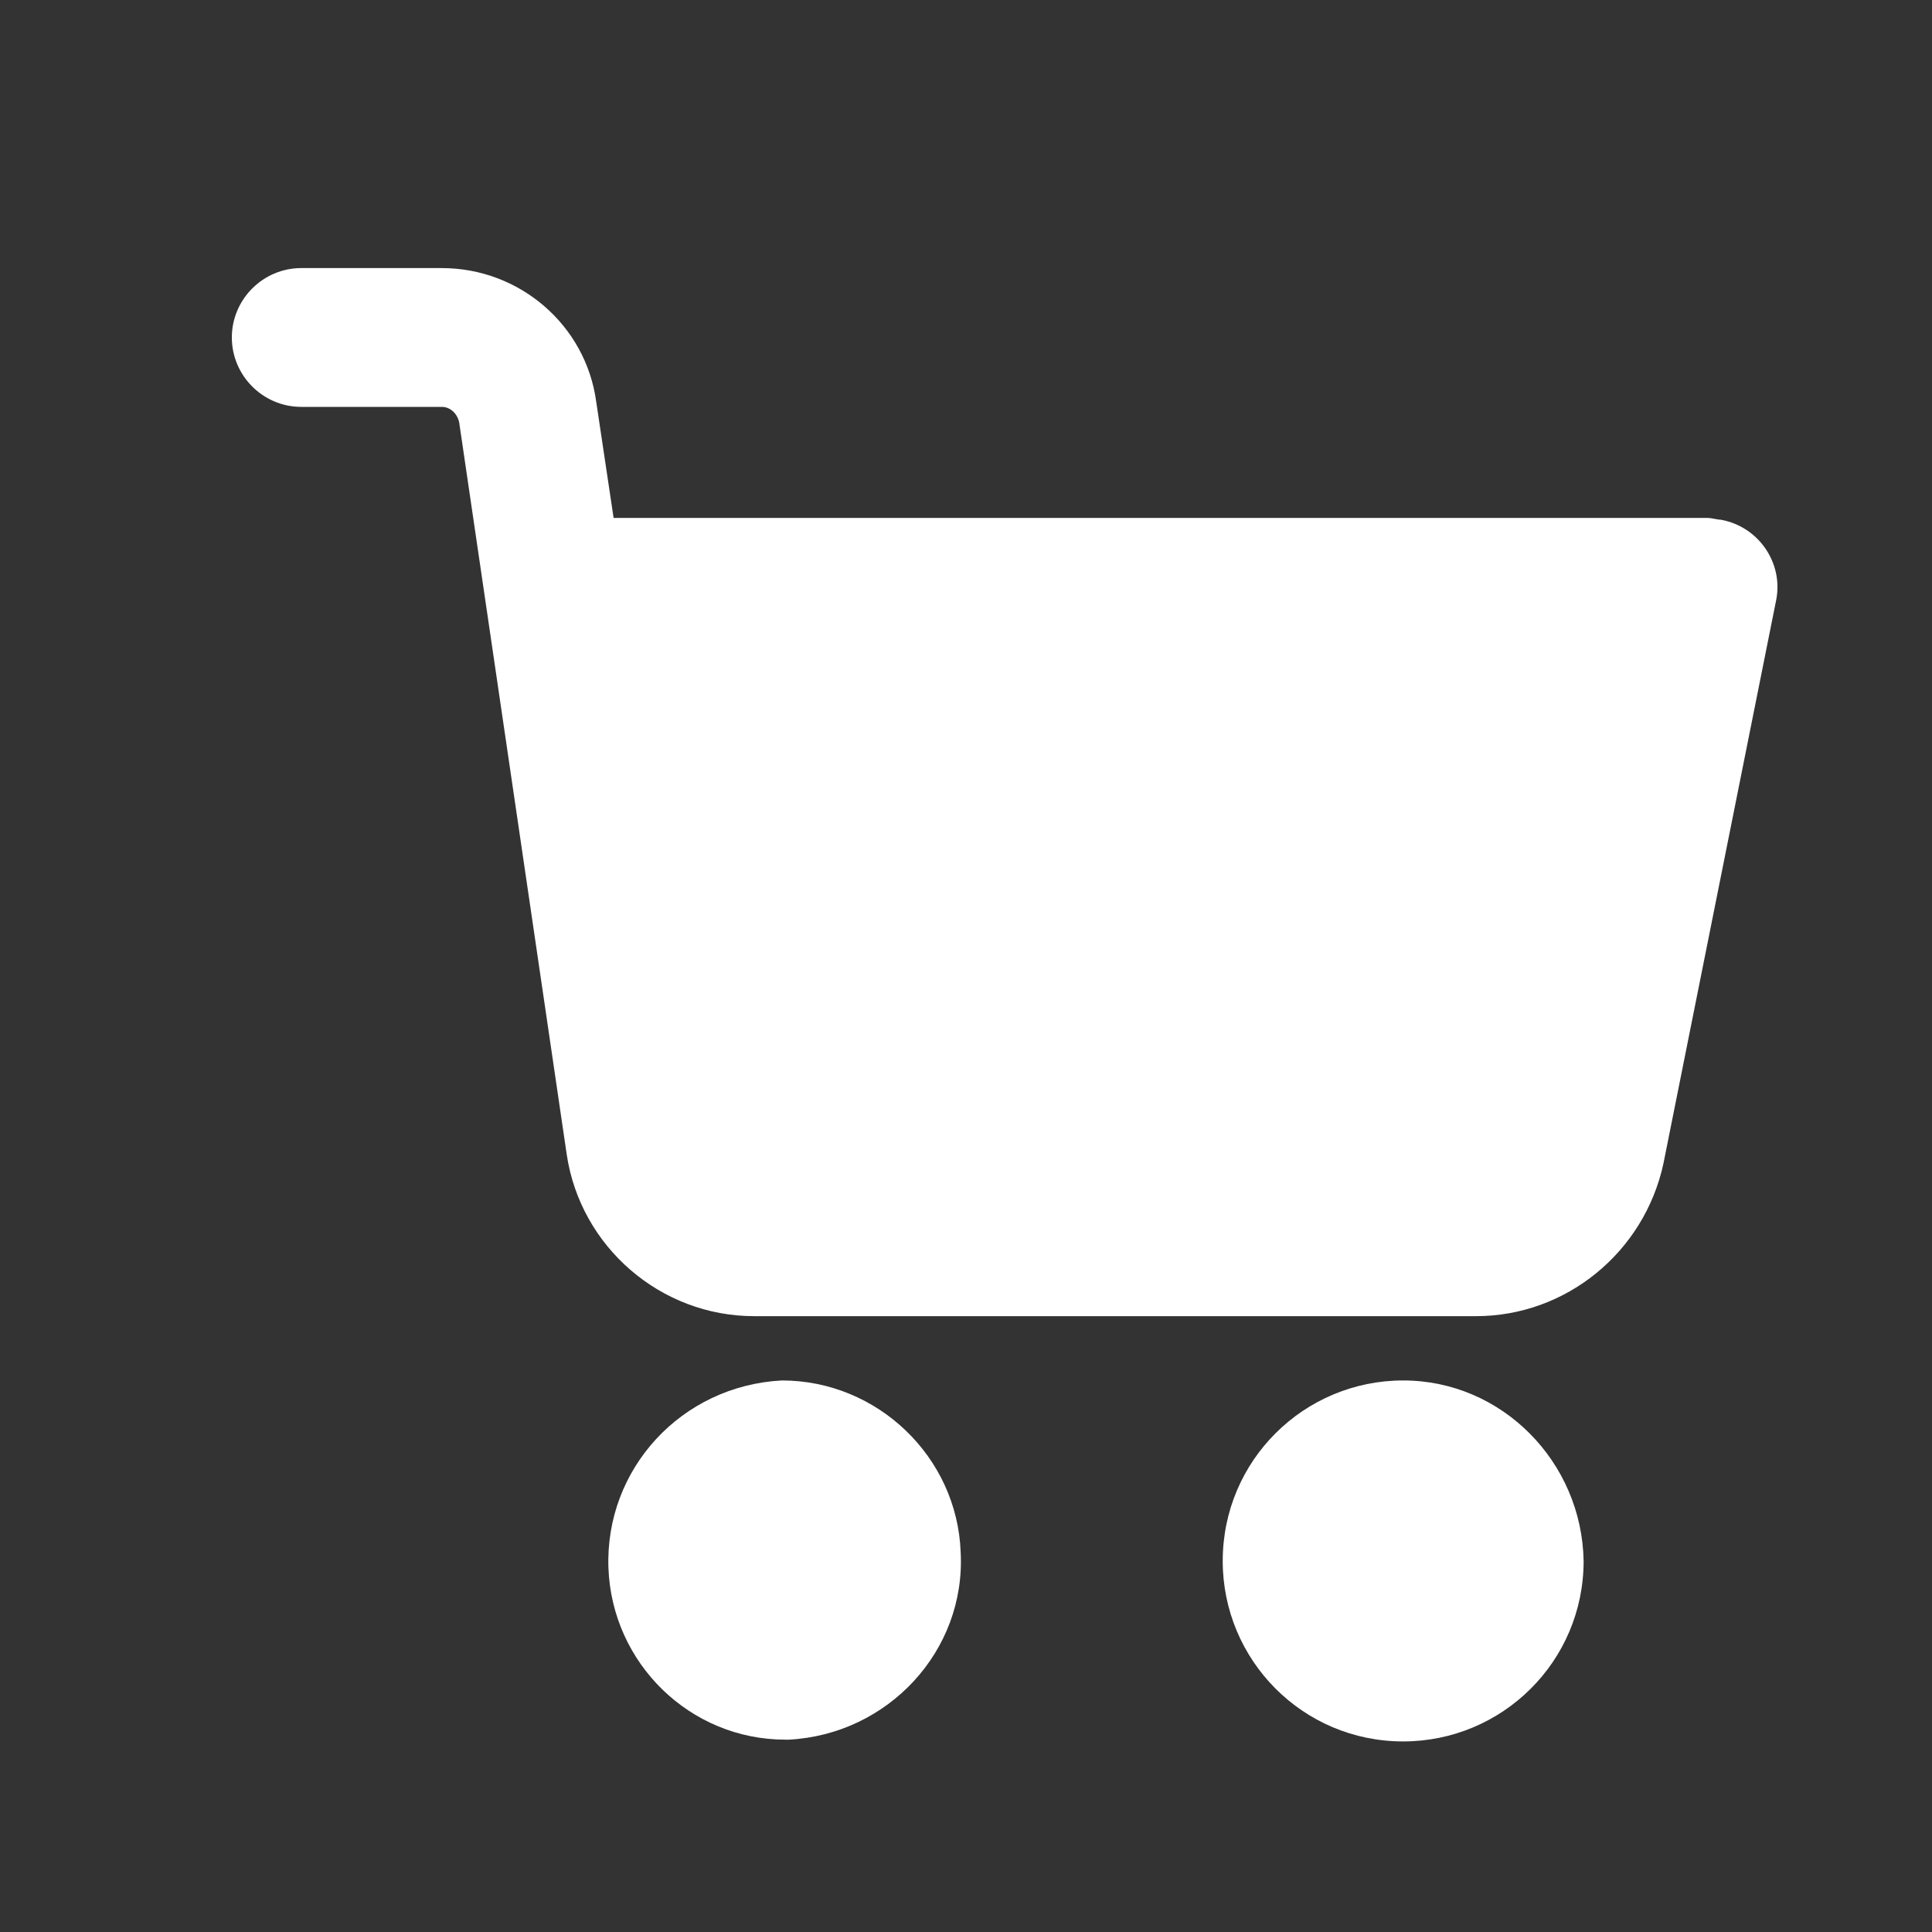 <svg width="25" height="25" viewBox="0 0 25 25" fill="none" xmlns="http://www.w3.org/2000/svg">
<rect x="0" y="0" width="25" height="25" fill="#333333" stroke="none"/>
<path d="M18.157 17.863C16.877 17.863 15.822 18.896 15.822 20.199C15.822 21.479 16.855 22.534 18.157 22.534C19.437 22.534 20.492 21.501 20.492 20.199C20.47 18.919 19.437 17.863 18.157 17.863Z" fill="white"/>
<path d="M22.266 6.725C22.221 6.725 22.154 6.702 22.087 6.702H7.94L7.715 5.198C7.581 4.21 6.727 3.469 5.717 3.469H3.898C3.404 3.469 3 3.873 3 4.367C3 4.861 3.404 5.265 3.898 5.265H5.717C5.829 5.265 5.919 5.355 5.942 5.467L7.334 14.943C7.513 16.133 8.546 17.031 9.759 17.031H19.1C20.268 17.031 21.278 16.201 21.525 15.055L22.985 7.758C23.075 7.286 22.76 6.814 22.266 6.725Z" fill="white"/>
<path d="M12.431 20.086C12.386 18.851 11.353 17.863 10.118 17.863C8.816 17.931 7.828 19.009 7.873 20.288C7.918 21.523 8.928 22.511 10.163 22.511H10.208C11.488 22.444 12.498 21.366 12.431 20.086Z" fill="white"/>
</svg>
